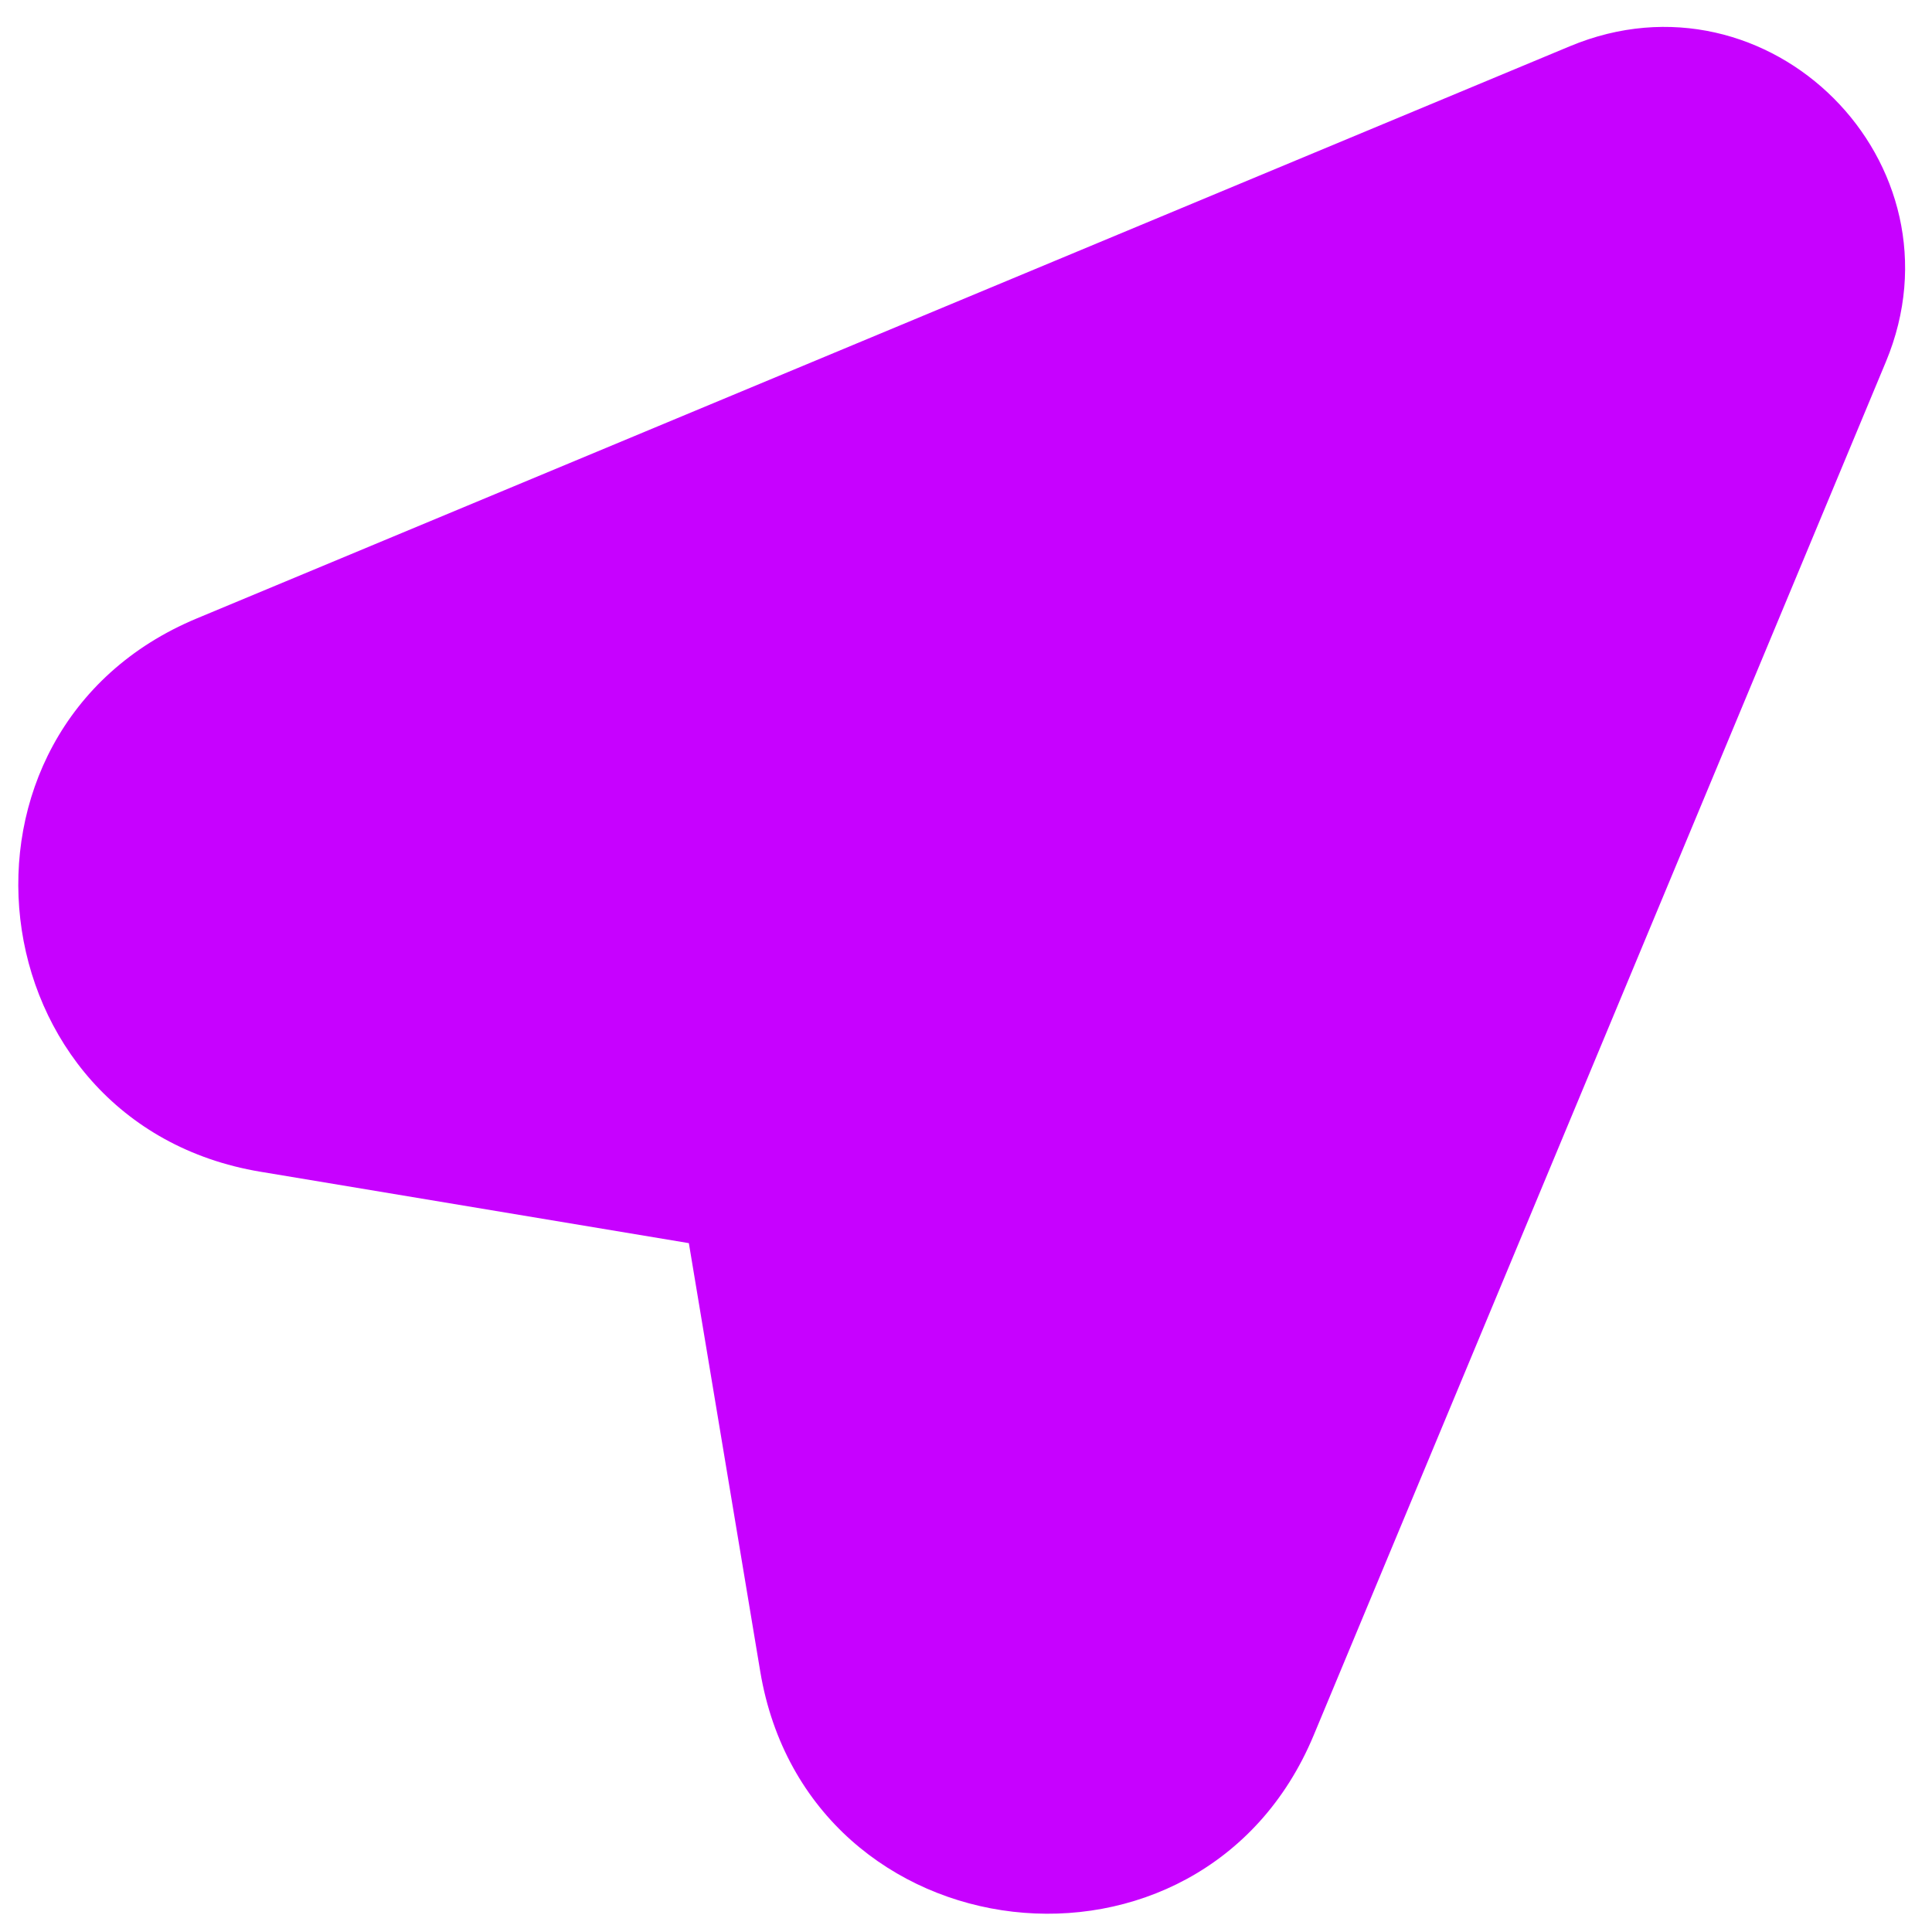 <svg width="20" height="20" viewBox="0 0 20 20" fill="none" xmlns="http://www.w3.org/2000/svg">
<path fill-rule="evenodd" clip-rule="evenodd" d="M19.522 3.747C20.381 1.687 18.314 -0.381 16.253 0.478L2.037 6.402C-0.744 7.56 -0.274 11.635 2.697 12.13L7.131 12.869L7.87 17.303C8.366 20.274 12.44 20.744 13.599 17.964L19.522 3.747Z" fill="#C701FF"/>
</svg>
